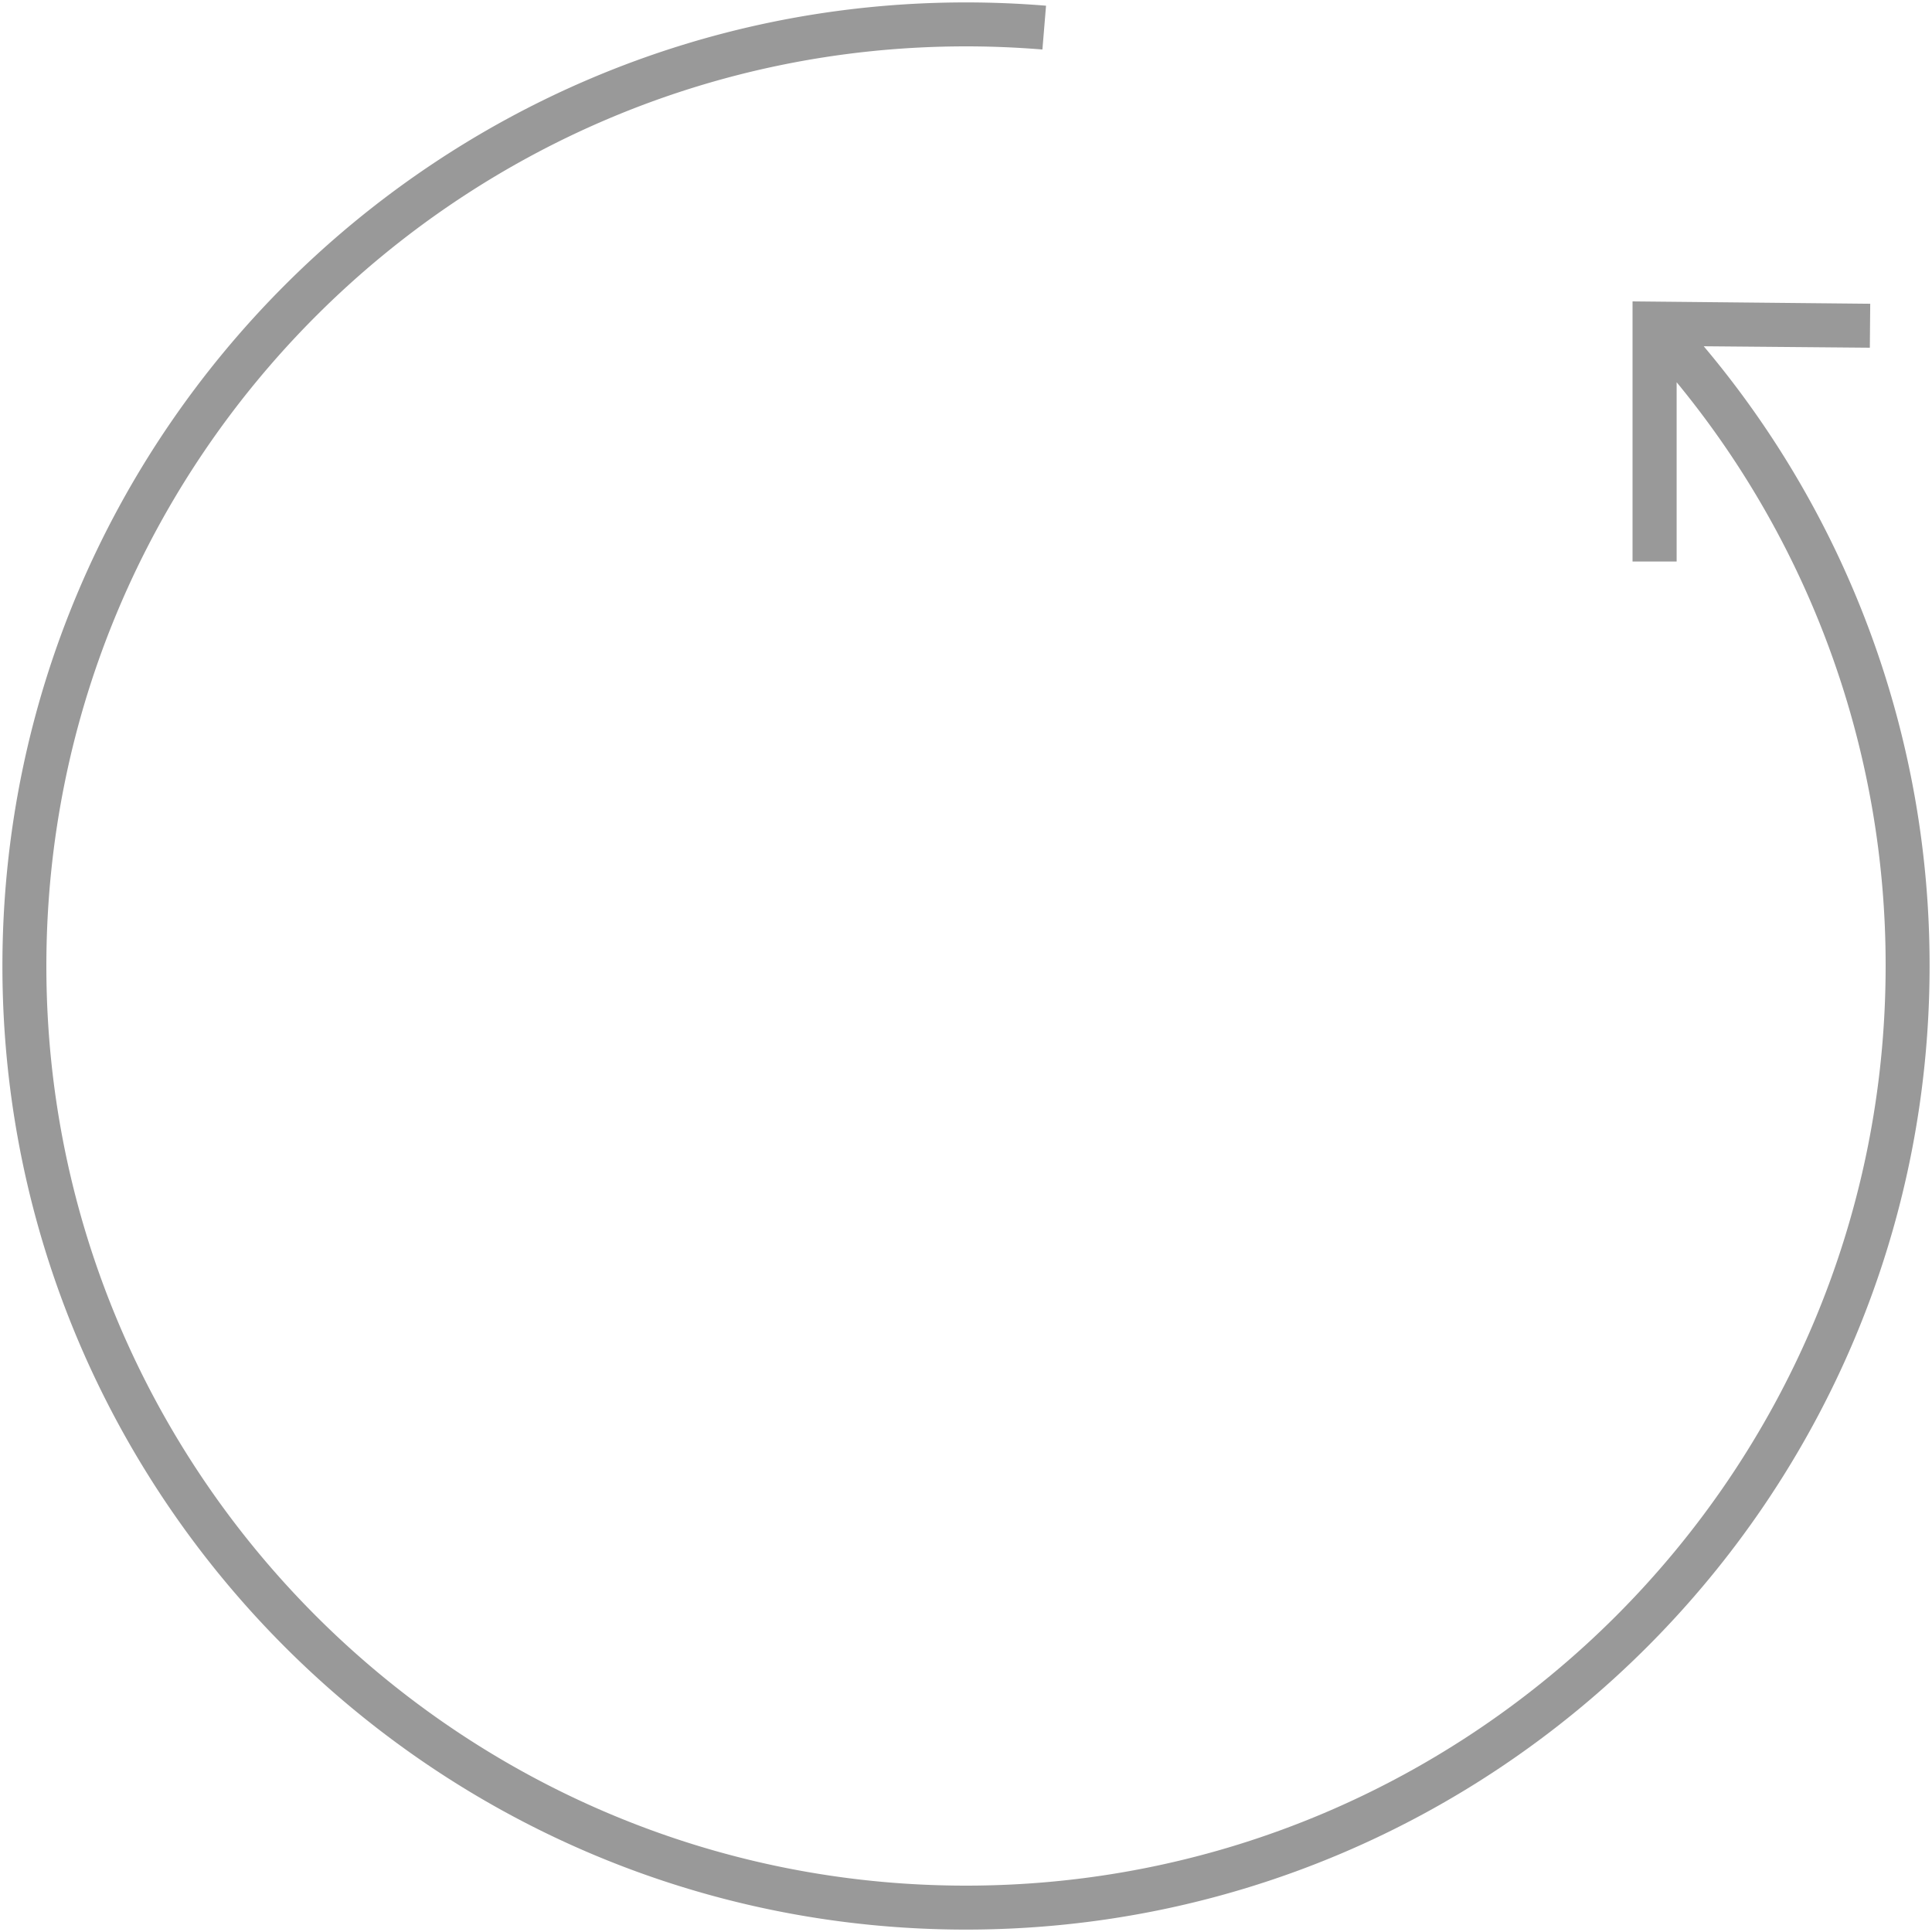 <svg id="Layer_1" data-name="Layer 1" xmlns="http://www.w3.org/2000/svg" viewBox="0 0 400 400">
  <title>cycle-icon-greyArtboard 1</title>
  <path d="M200,399.5C90,399.5.5,310,.5,200S90,.5,200,.5c5.52,0,11.09.23,16.57.68l-.75,9.07c-5.23-.43-10.55-.65-15.82-.65C95,9.6,9.6,95,9.6,200S95,390.4,200,390.4,390.4,305,390.4,200A189.68,189.68,0,0,0,347.13,79.14v37.12H338V62.4l49.21.49-.08,9.1-34.39-.3A198.74,198.74,0,0,1,399.5,200C399.5,310,310,399.5,200,399.5Z" fill="#999"/>
</svg>
